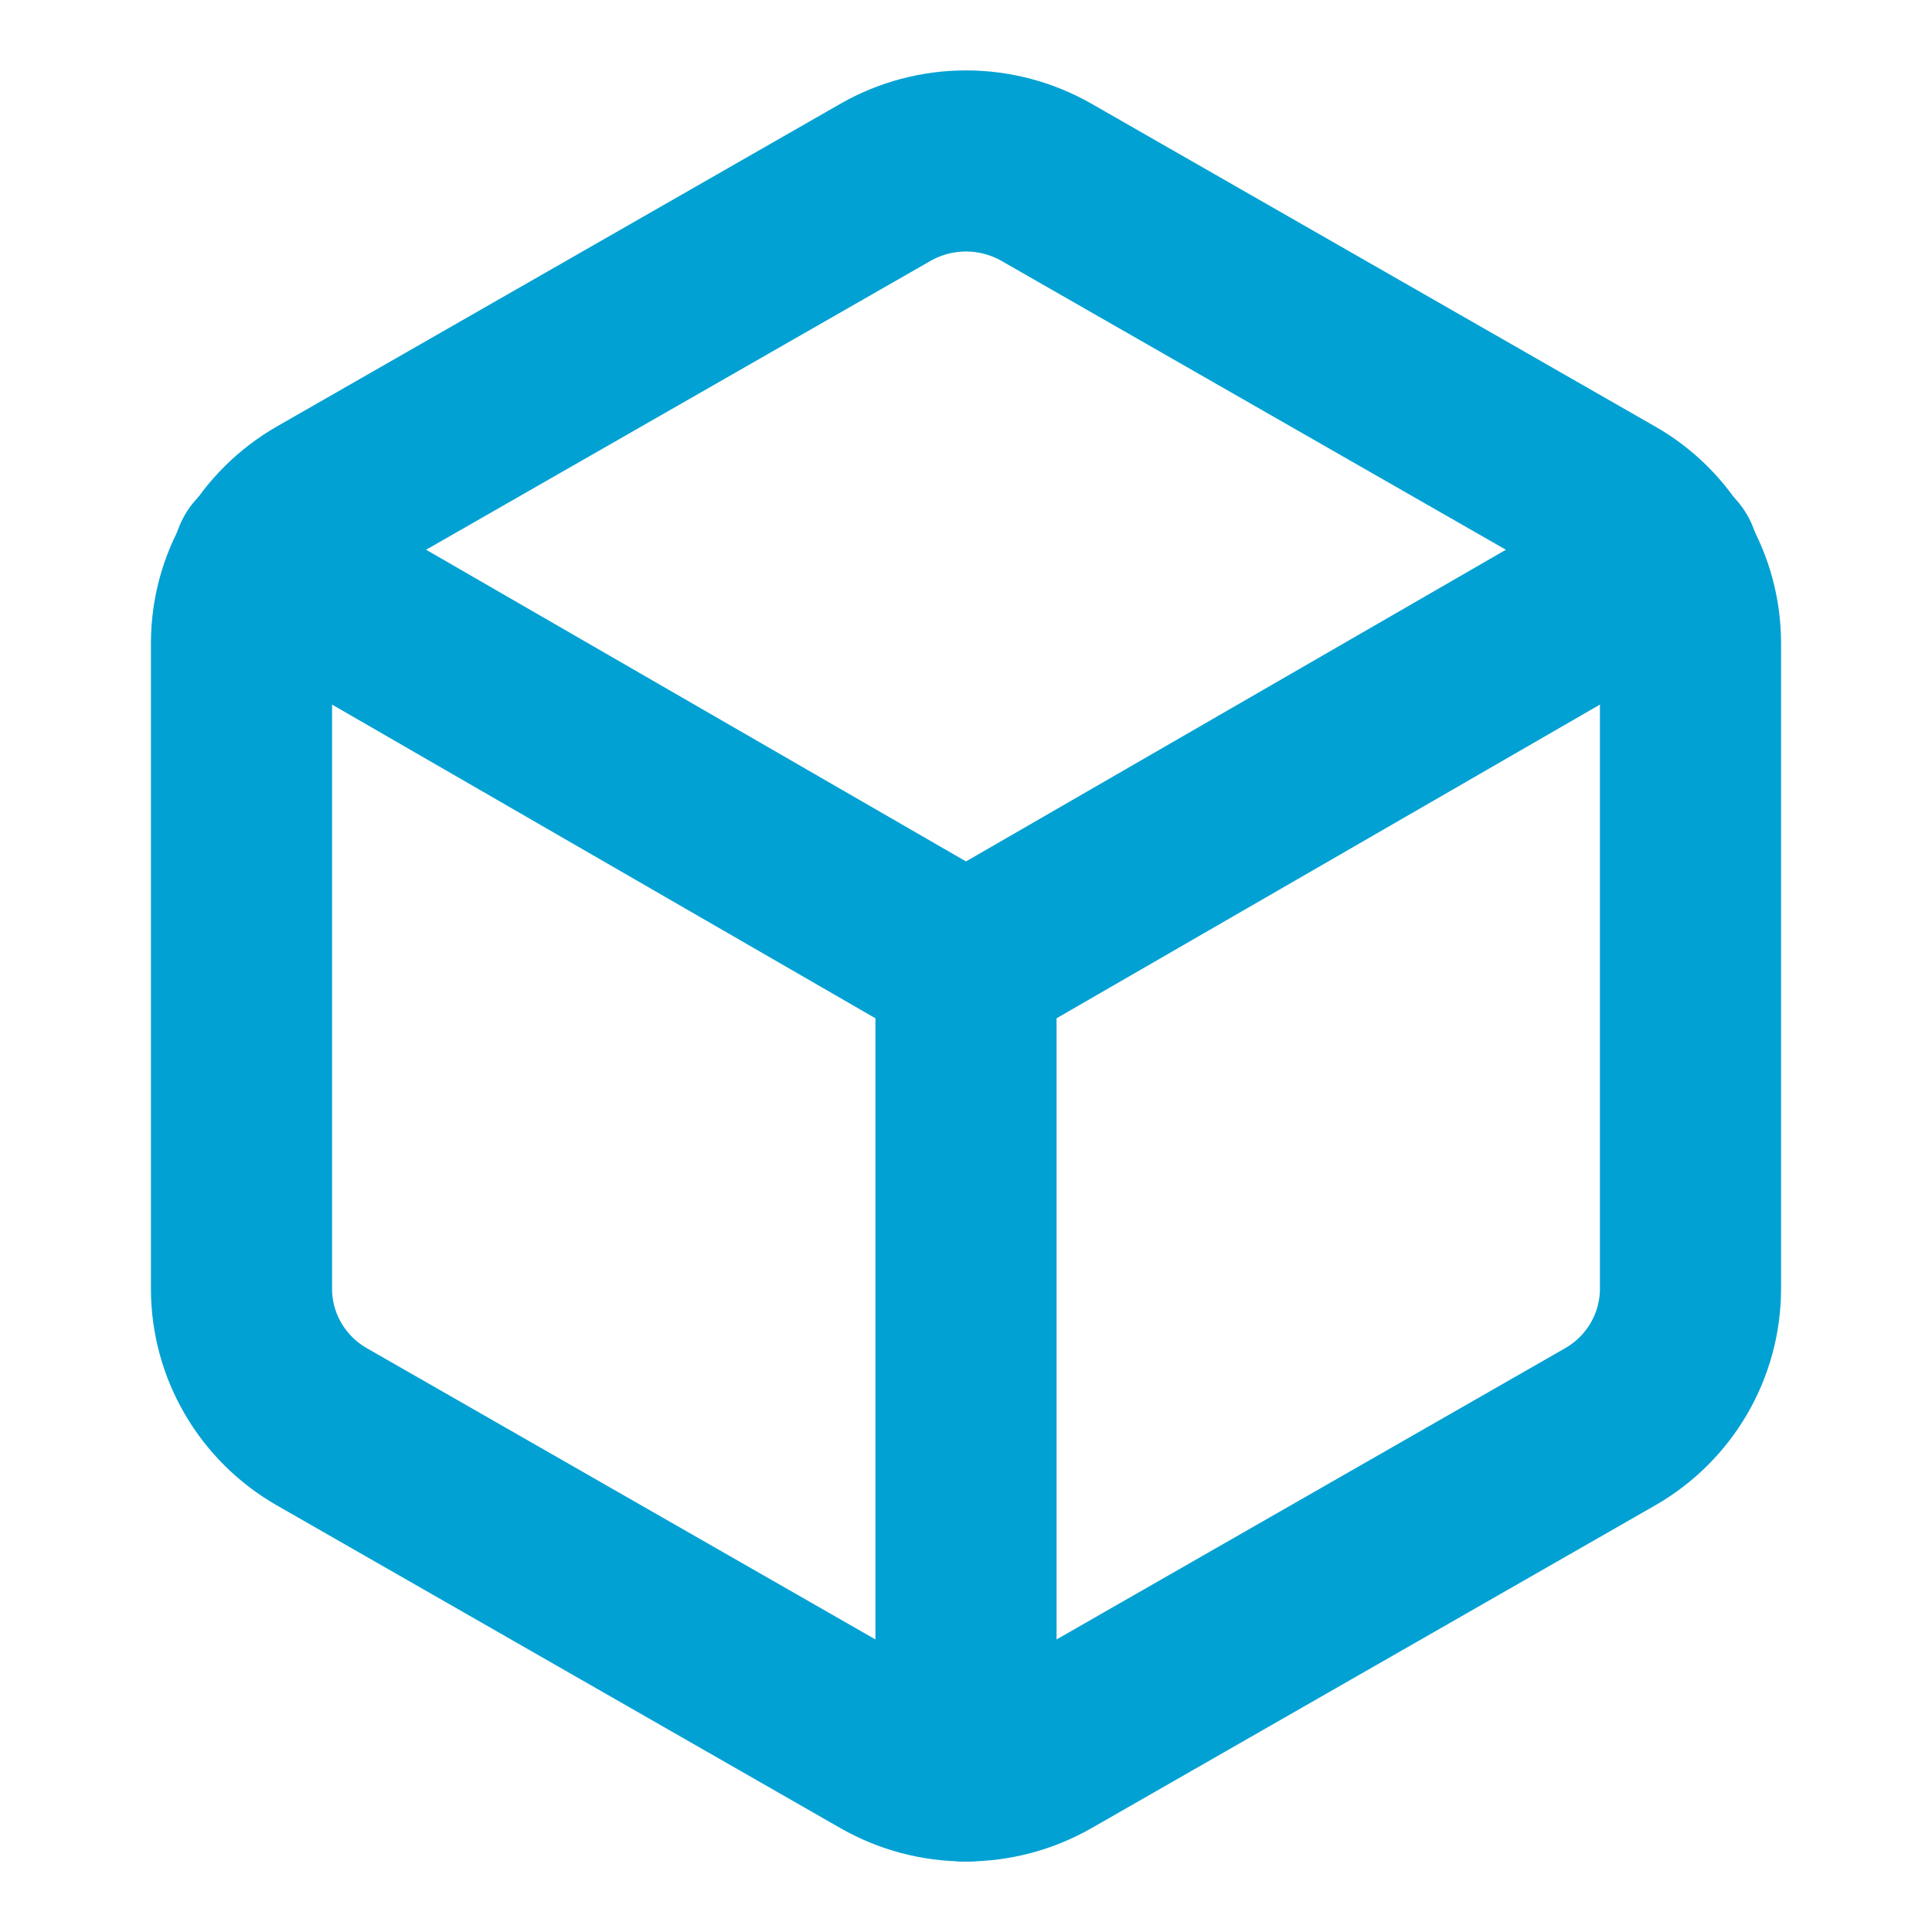 <svg width="16" height="16" viewBox="0 0 16 16" fill="none" xmlns="http://www.w3.org/2000/svg">
<g clip-path="url(#clip0_3143_40769)">
<path d="M14 10.672V5.327C14 5.094 13.938 4.866 13.821 4.665C13.704 4.464 13.536 4.297 13.333 4.182L8.667 1.51C8.464 1.394 8.234 1.333 8 1.333C7.766 1.333 7.536 1.394 7.333 1.51L2.667 4.182C2.254 4.419 2 4.855 2 5.327V10.673C2 11.145 2.254 11.581 2.667 11.817L7.333 14.489C7.536 14.605 7.766 14.666 8 14.666C8.234 14.666 8.464 14.605 8.667 14.489L13.333 11.817C13.746 11.581 14 11.144 14 10.672Z" stroke="#02A1D3" stroke-width="1.5" stroke-linecap="round" stroke-linejoin="round"/>
<path d="M8 14.667V8" stroke="#02A1D3" stroke-width="1.5" stroke-linecap="round" stroke-linejoin="round"/>
<path d="M8 8L13.82 4.64" stroke="#02A1D3" stroke-width="1.5" stroke-linecap="round" stroke-linejoin="round"/>
<path d="M2.18 4.64L8 8" stroke="#02A1D3" stroke-width="1.5" stroke-linecap="round" stroke-linejoin="round"/>
</g>
<defs>
<clipPath id="clip0_3143_40769">
<rect width="16" height="16" fill="white"/>
</clipPath>
</defs>
</svg>
